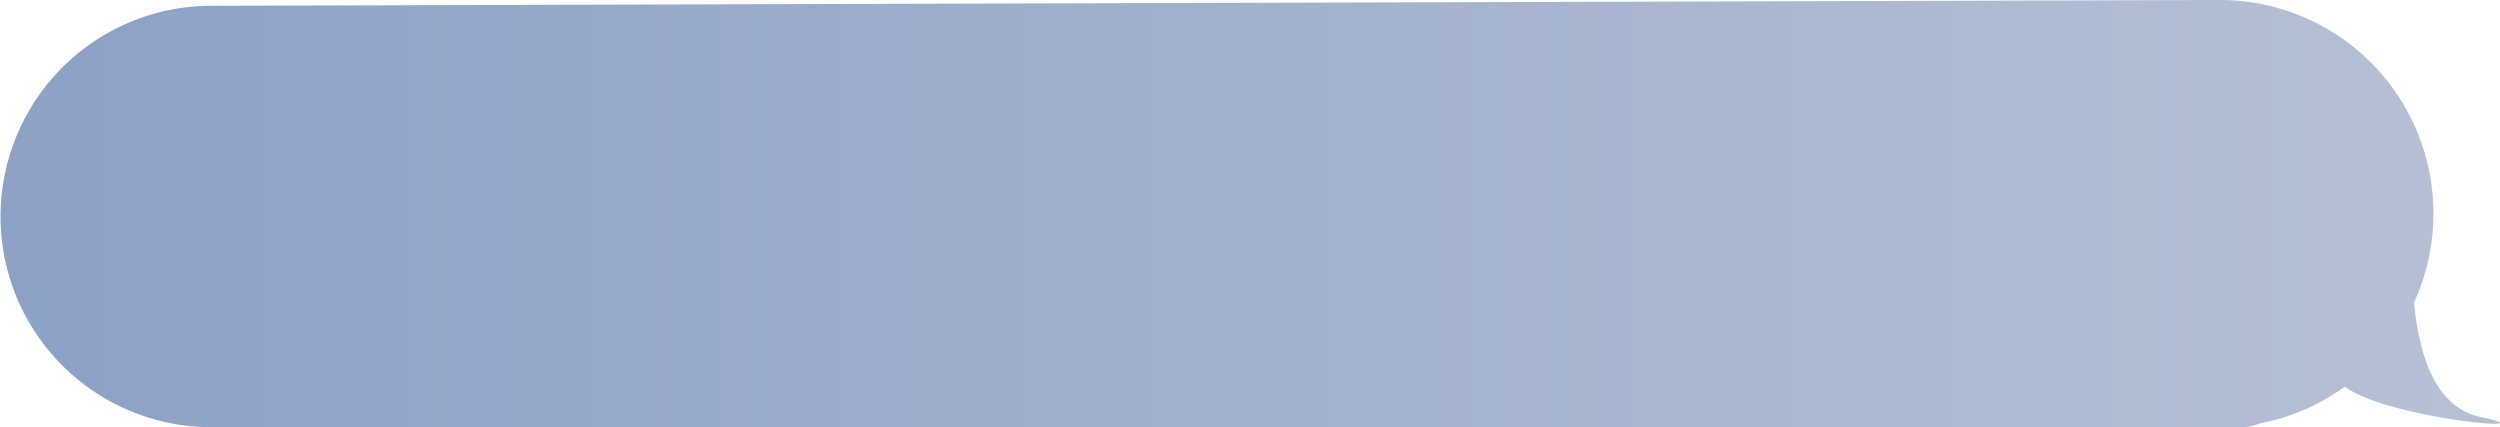 <svg xmlns="http://www.w3.org/2000/svg" xmlns:xlink="http://www.w3.org/1999/xlink" width="712.983" height="121.825" viewBox="0 0 712.983 121.825">
  <defs>
    <linearGradient id="linear-gradient" x1="1" y1="0.589" x2="0" y2="0.589" gradientUnits="objectBoundingBox">
      <stop offset="0" stop-color="#98a7c3"/>
      <stop offset="1" stop-color="#5d7ab0"/>
    </linearGradient>
  </defs>
  <path id="Combined_Shape" data-name="Combined Shape" d="M521,122H60A60.087,60.087,0,0,1,60,1.827L633,.176A60.885,60.885,0,0,1,688.475,86.4C689.768,100.767,694.236,116,707,119c22.736,4.8-25.773.761-38.273-8.552a60.709,60.709,0,0,1-24.019,10.43A15.315,15.315,0,0,1,639,122Z" transform="translate(0 -0.175)" opacity="0.7" fill="url(#linear-gradient)"/>
</svg>
